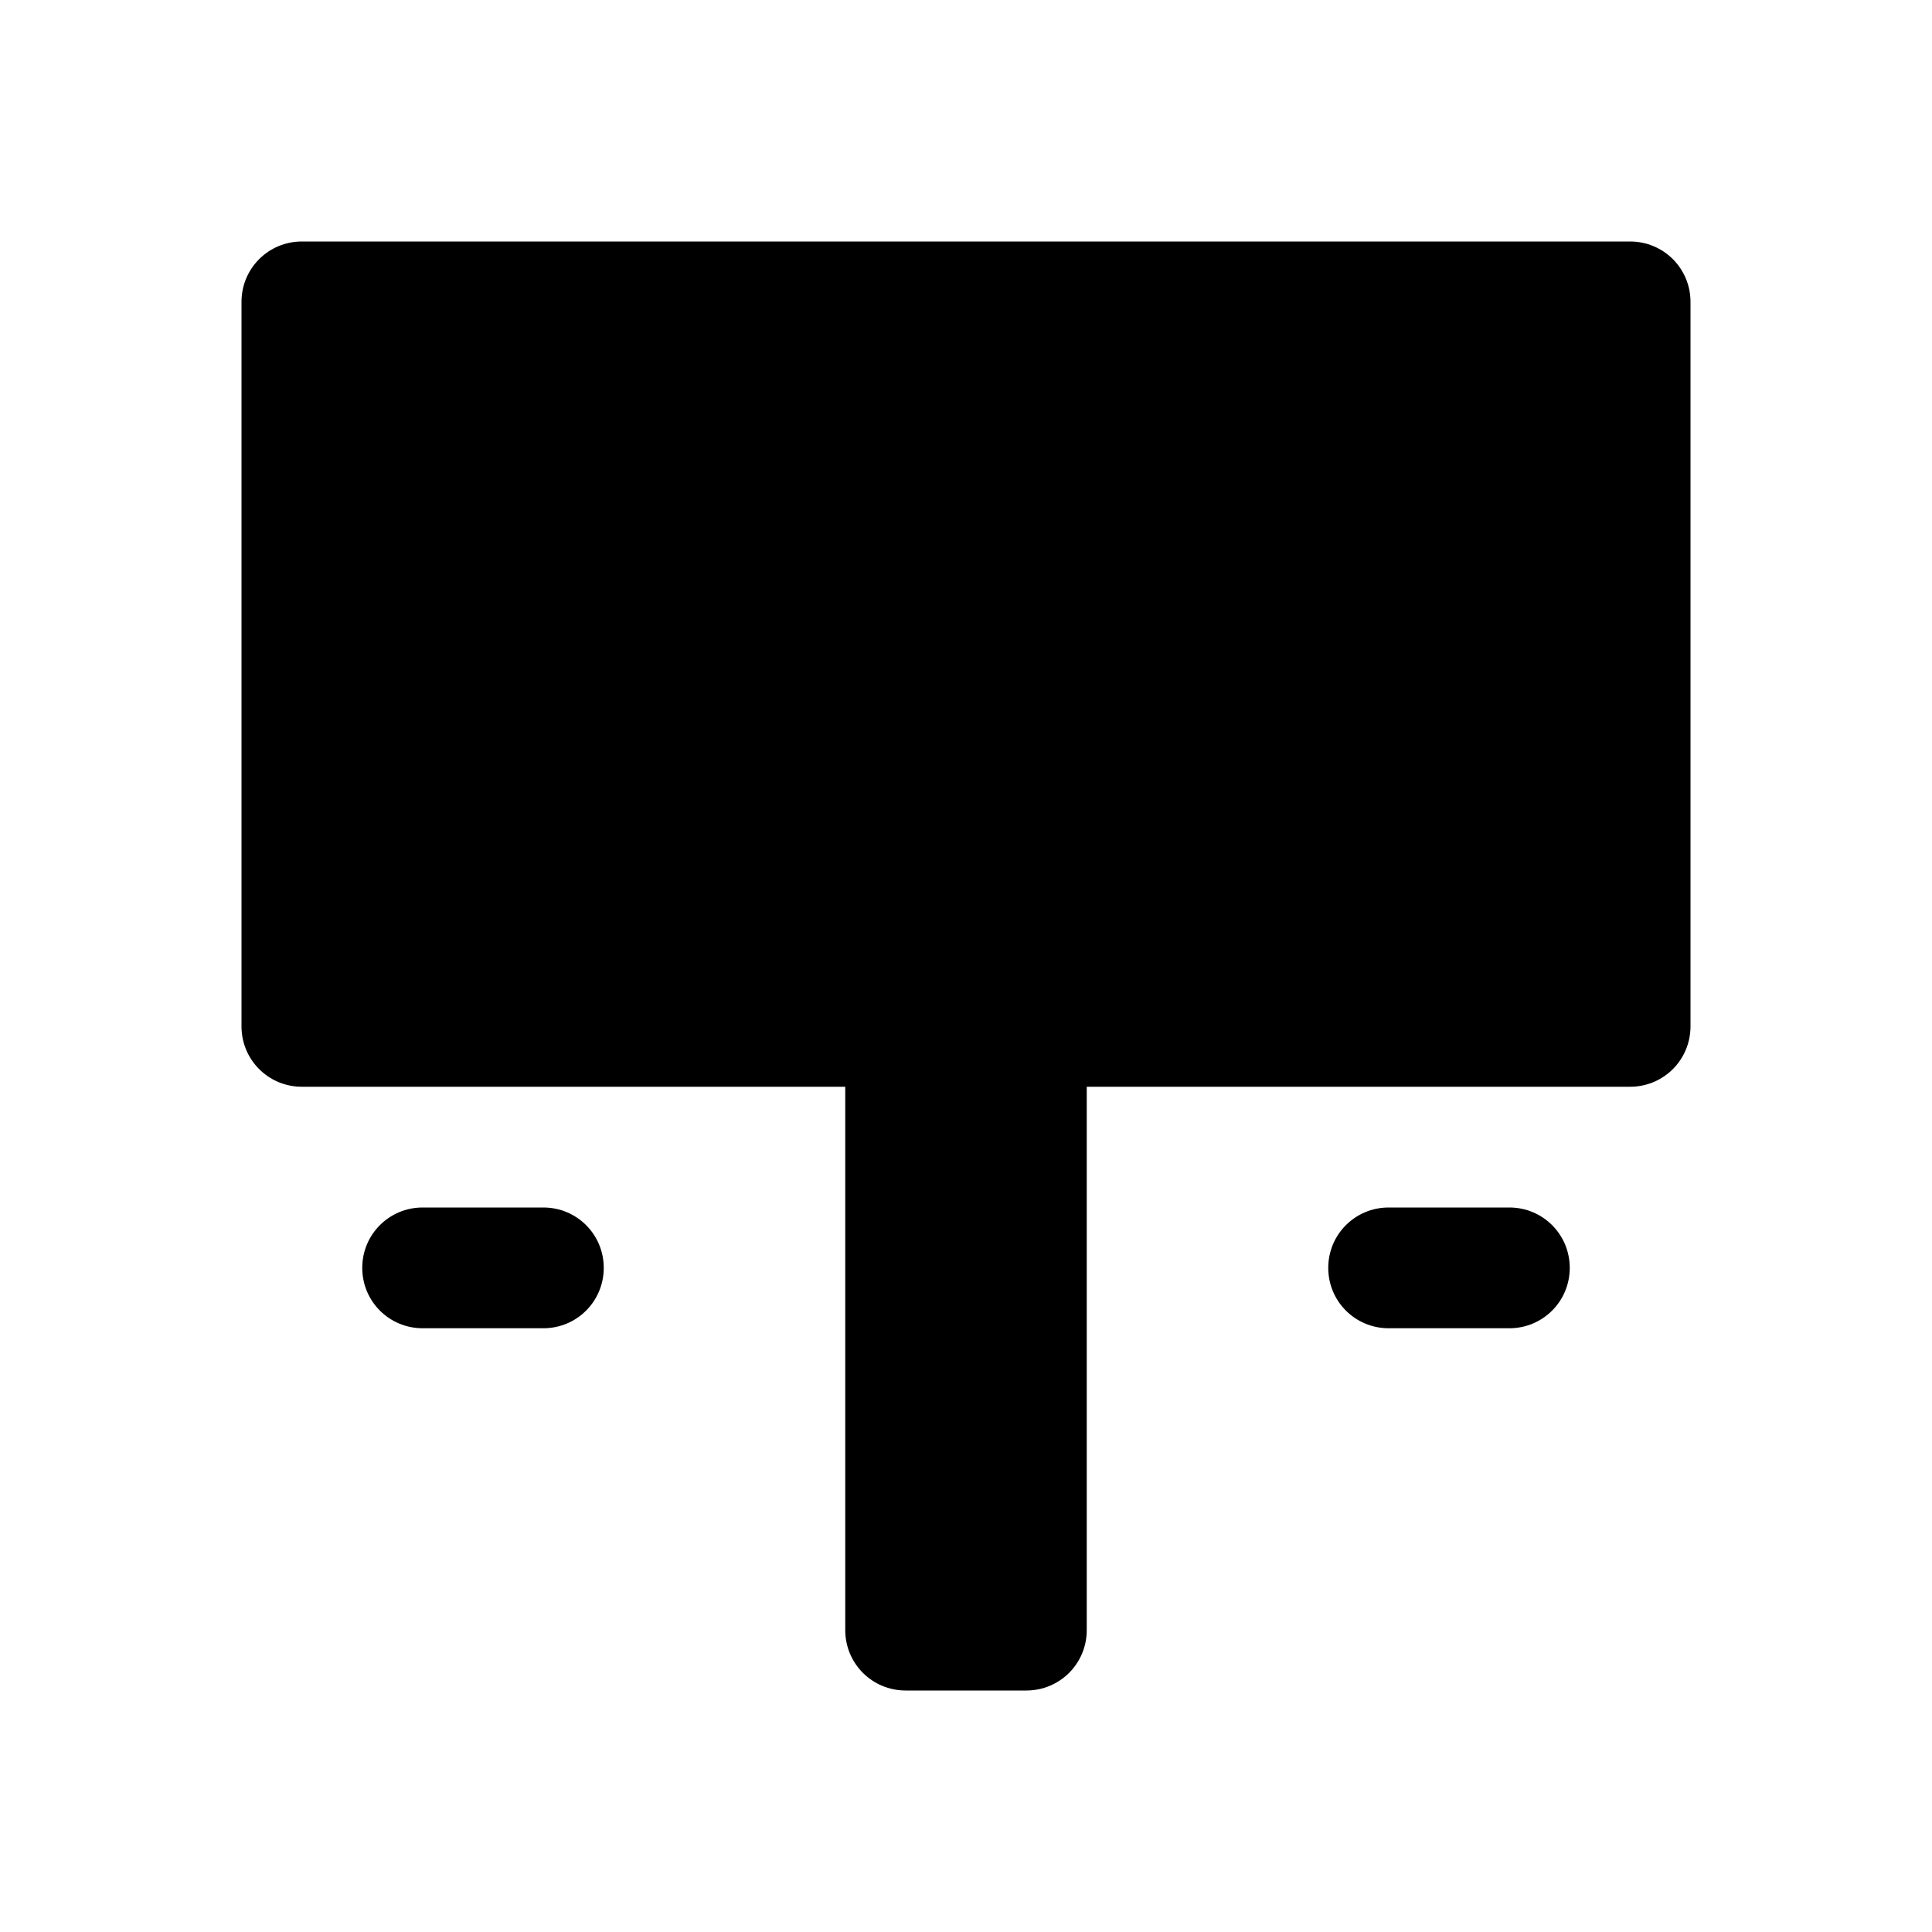 <svg xmlns="http://www.w3.org/2000/svg" width="16" height="16"><path d="M 2.5,2.0 C 2.223,2.0 2.0,2.223 2.0,2.5 L 2.0,8.5 C 2.0,8.777 2.223,9.0 2.5,9.0 L 7.0,9.0 L 7.0,13.5 C 7.0,13.777 7.223,14.0 7.5,14.0 L 8.5,14.0 C 8.777,14.0 9.0,13.777 9.0,13.5 L 9.0,9.0 L 13.5,9.0 C 13.777,9.0 14.0,8.777 14.0,8.5 L 14.0,2.5 C 14.0,2.223 13.777,2.0 13.5,2.0 L 2.5,2.0 M 3.5,10.0 C 3.223,10.0 3.0,10.223 3.0,10.5 C 3.0,10.777 3.223,11.0 3.5,11.0 L 4.5,11.0 C 4.777,11.0 5.0,10.777 5.0,10.5 C 5.0,10.223 4.777,10.0 4.5,10.0 L 3.5,10.0 M 11.5,10.0 C 11.223,10.0 11.0,10.223 11.0,10.5 C 11.0,10.777 11.223,11.0 11.5,11.0 L 12.5,11.0 C 12.777,11.0 13.0,10.777 13.0,10.5 C 13.0,10.223 12.777,10.0 12.5,10.0 L 11.5,10.0" fill="#000" /></svg>